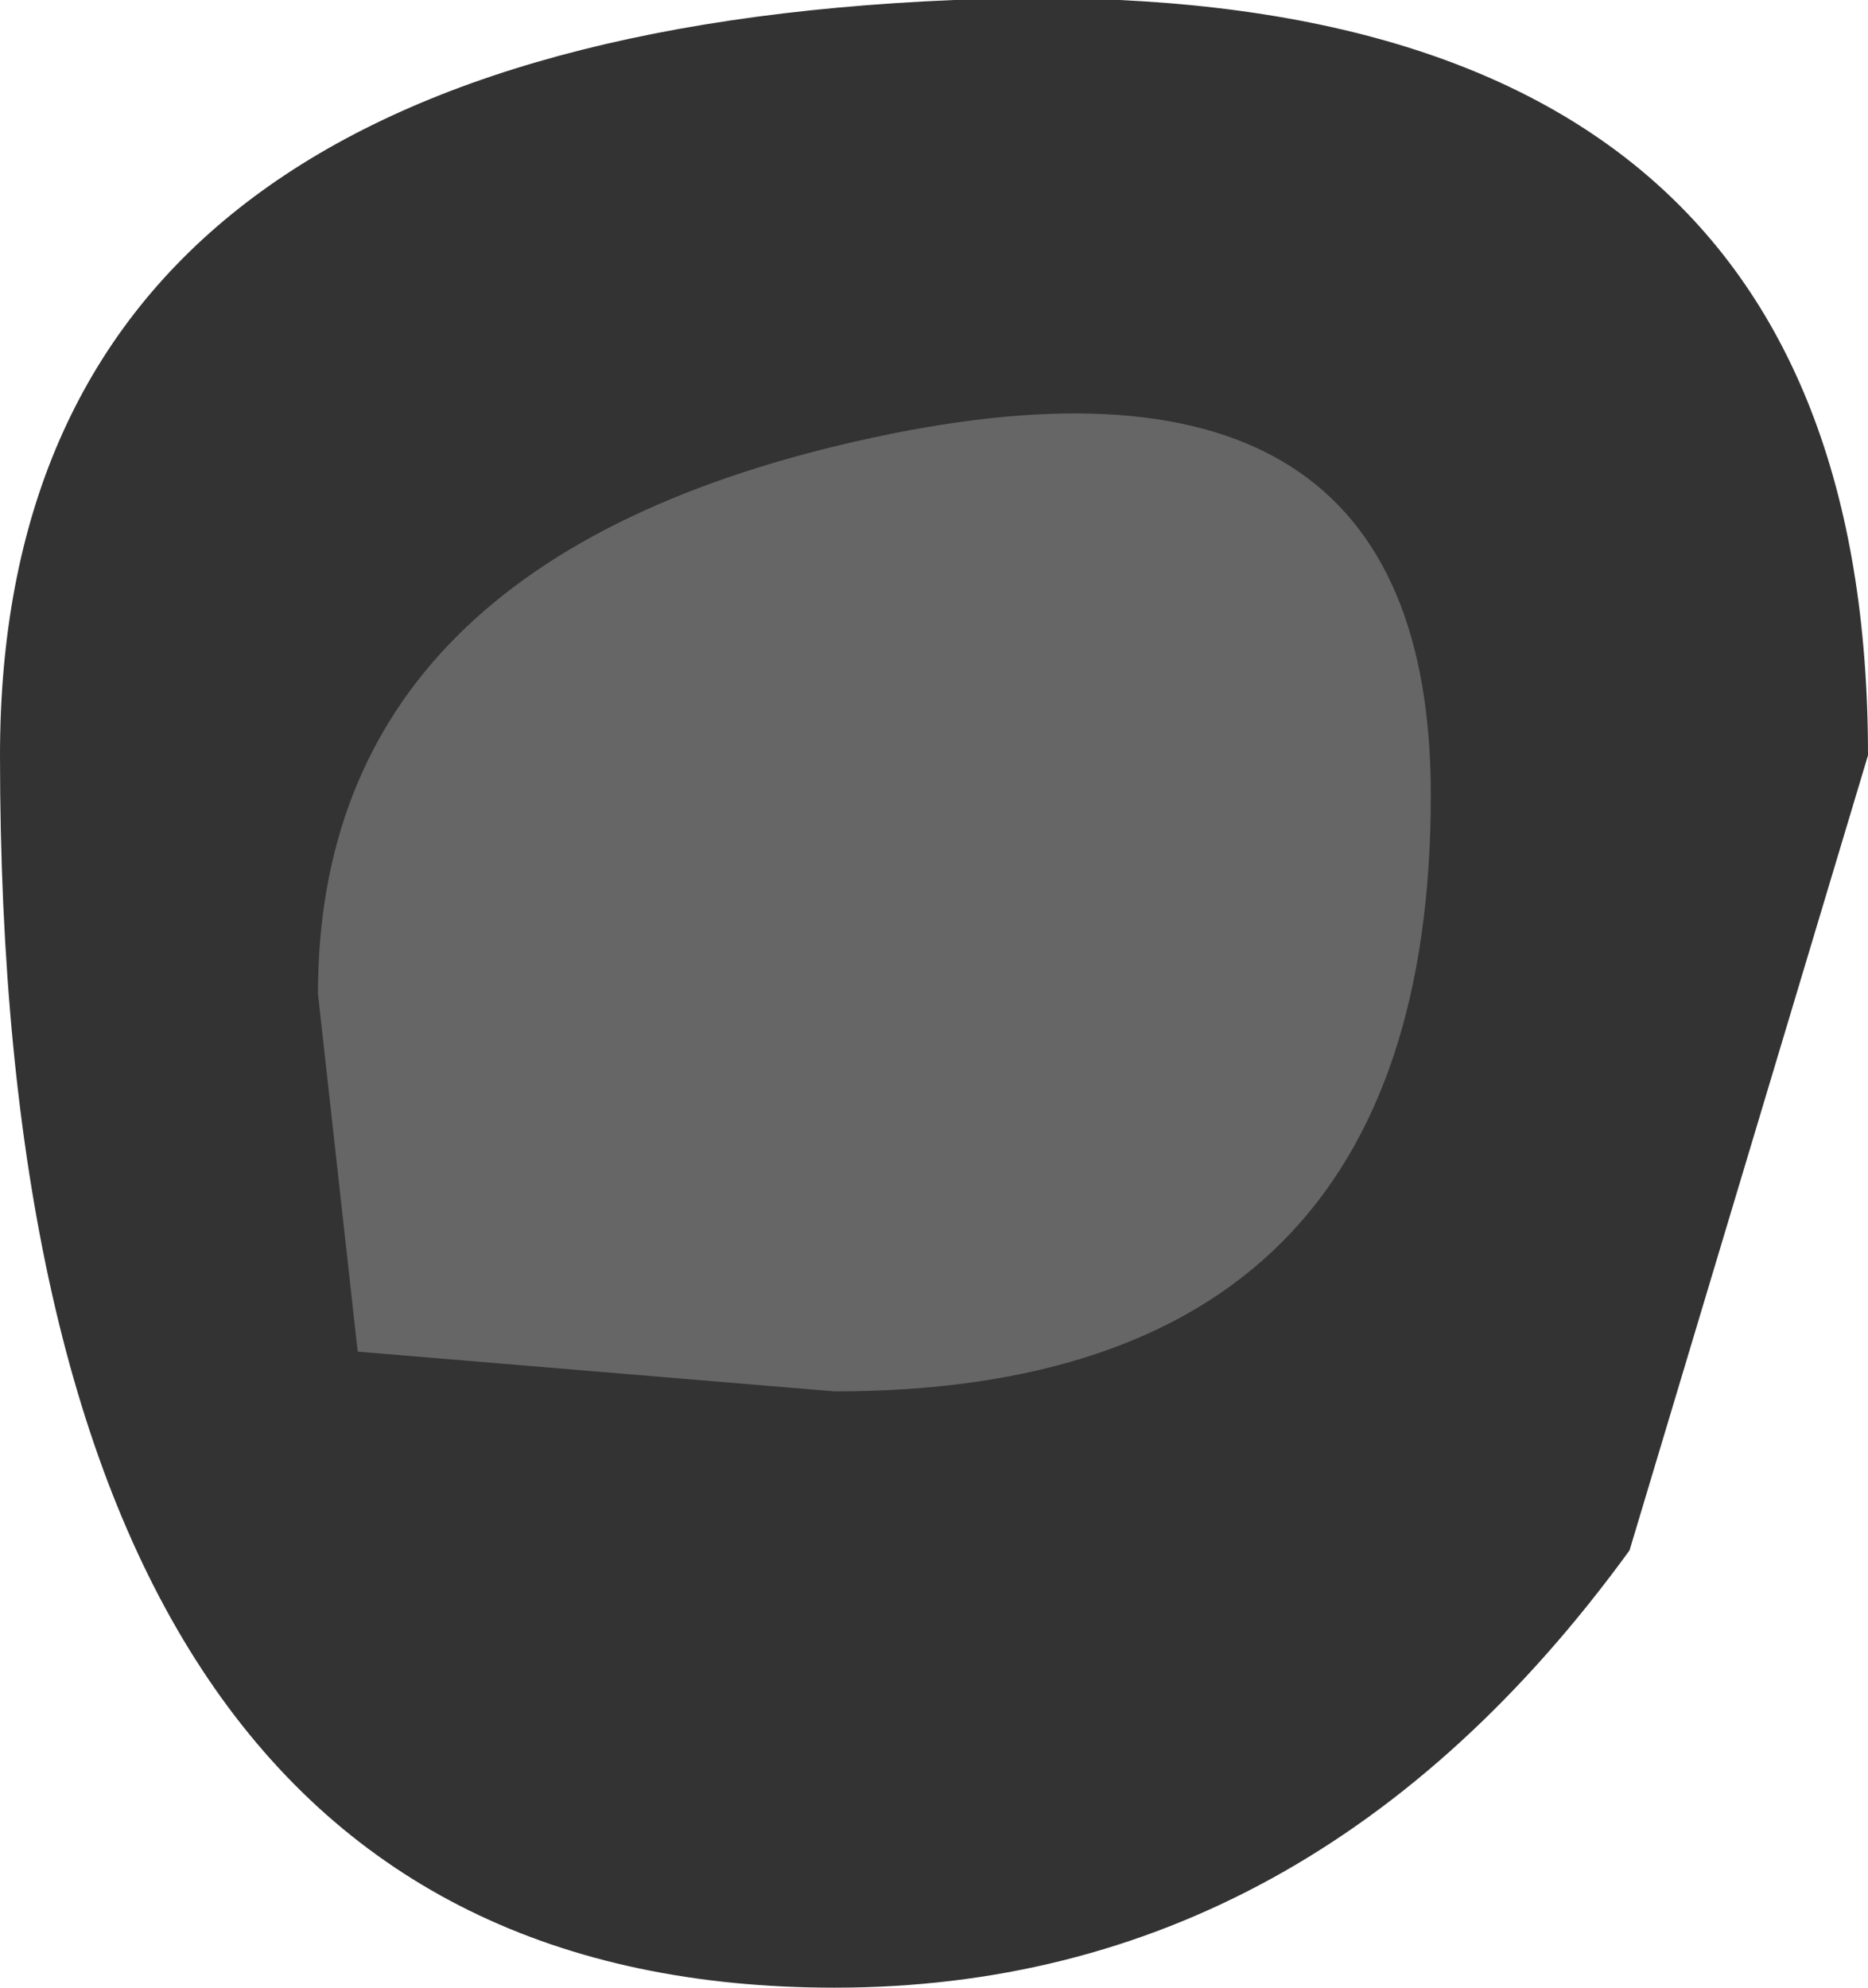 <?xml version="1.0" encoding="UTF-8" standalone="no"?>
<svg xmlns:ffdec="https://www.free-decompiler.com/flash" xmlns:xlink="http://www.w3.org/1999/xlink" ffdec:objectType="shape" height="2.5px" width="2.35px" xmlns="http://www.w3.org/2000/svg">
  <g transform="matrix(1.0, 0.0, 0.0, 1.0, 1.35, 1.5)">
    <path d="M-0.15 -1.5 Q1.0 -1.55 1.0 -0.55 L0.7 0.45 Q0.3 1.0 -0.3 1.0 -1.35 1.0 -1.35 -0.55 -1.35 -1.45 -0.15 -1.5" fill="#333333" fill-rule="evenodd" stroke="none"/>
    <path d="M-0.25 -0.95 Q0.45 -1.1 0.45 -0.5 0.45 0.25 -0.3 0.25 L-0.9 0.2 -0.95 -0.25 Q-0.95 -0.8 -0.25 -0.95" fill="#666666" fill-rule="evenodd" stroke="none"/>
  </g>
</svg>
